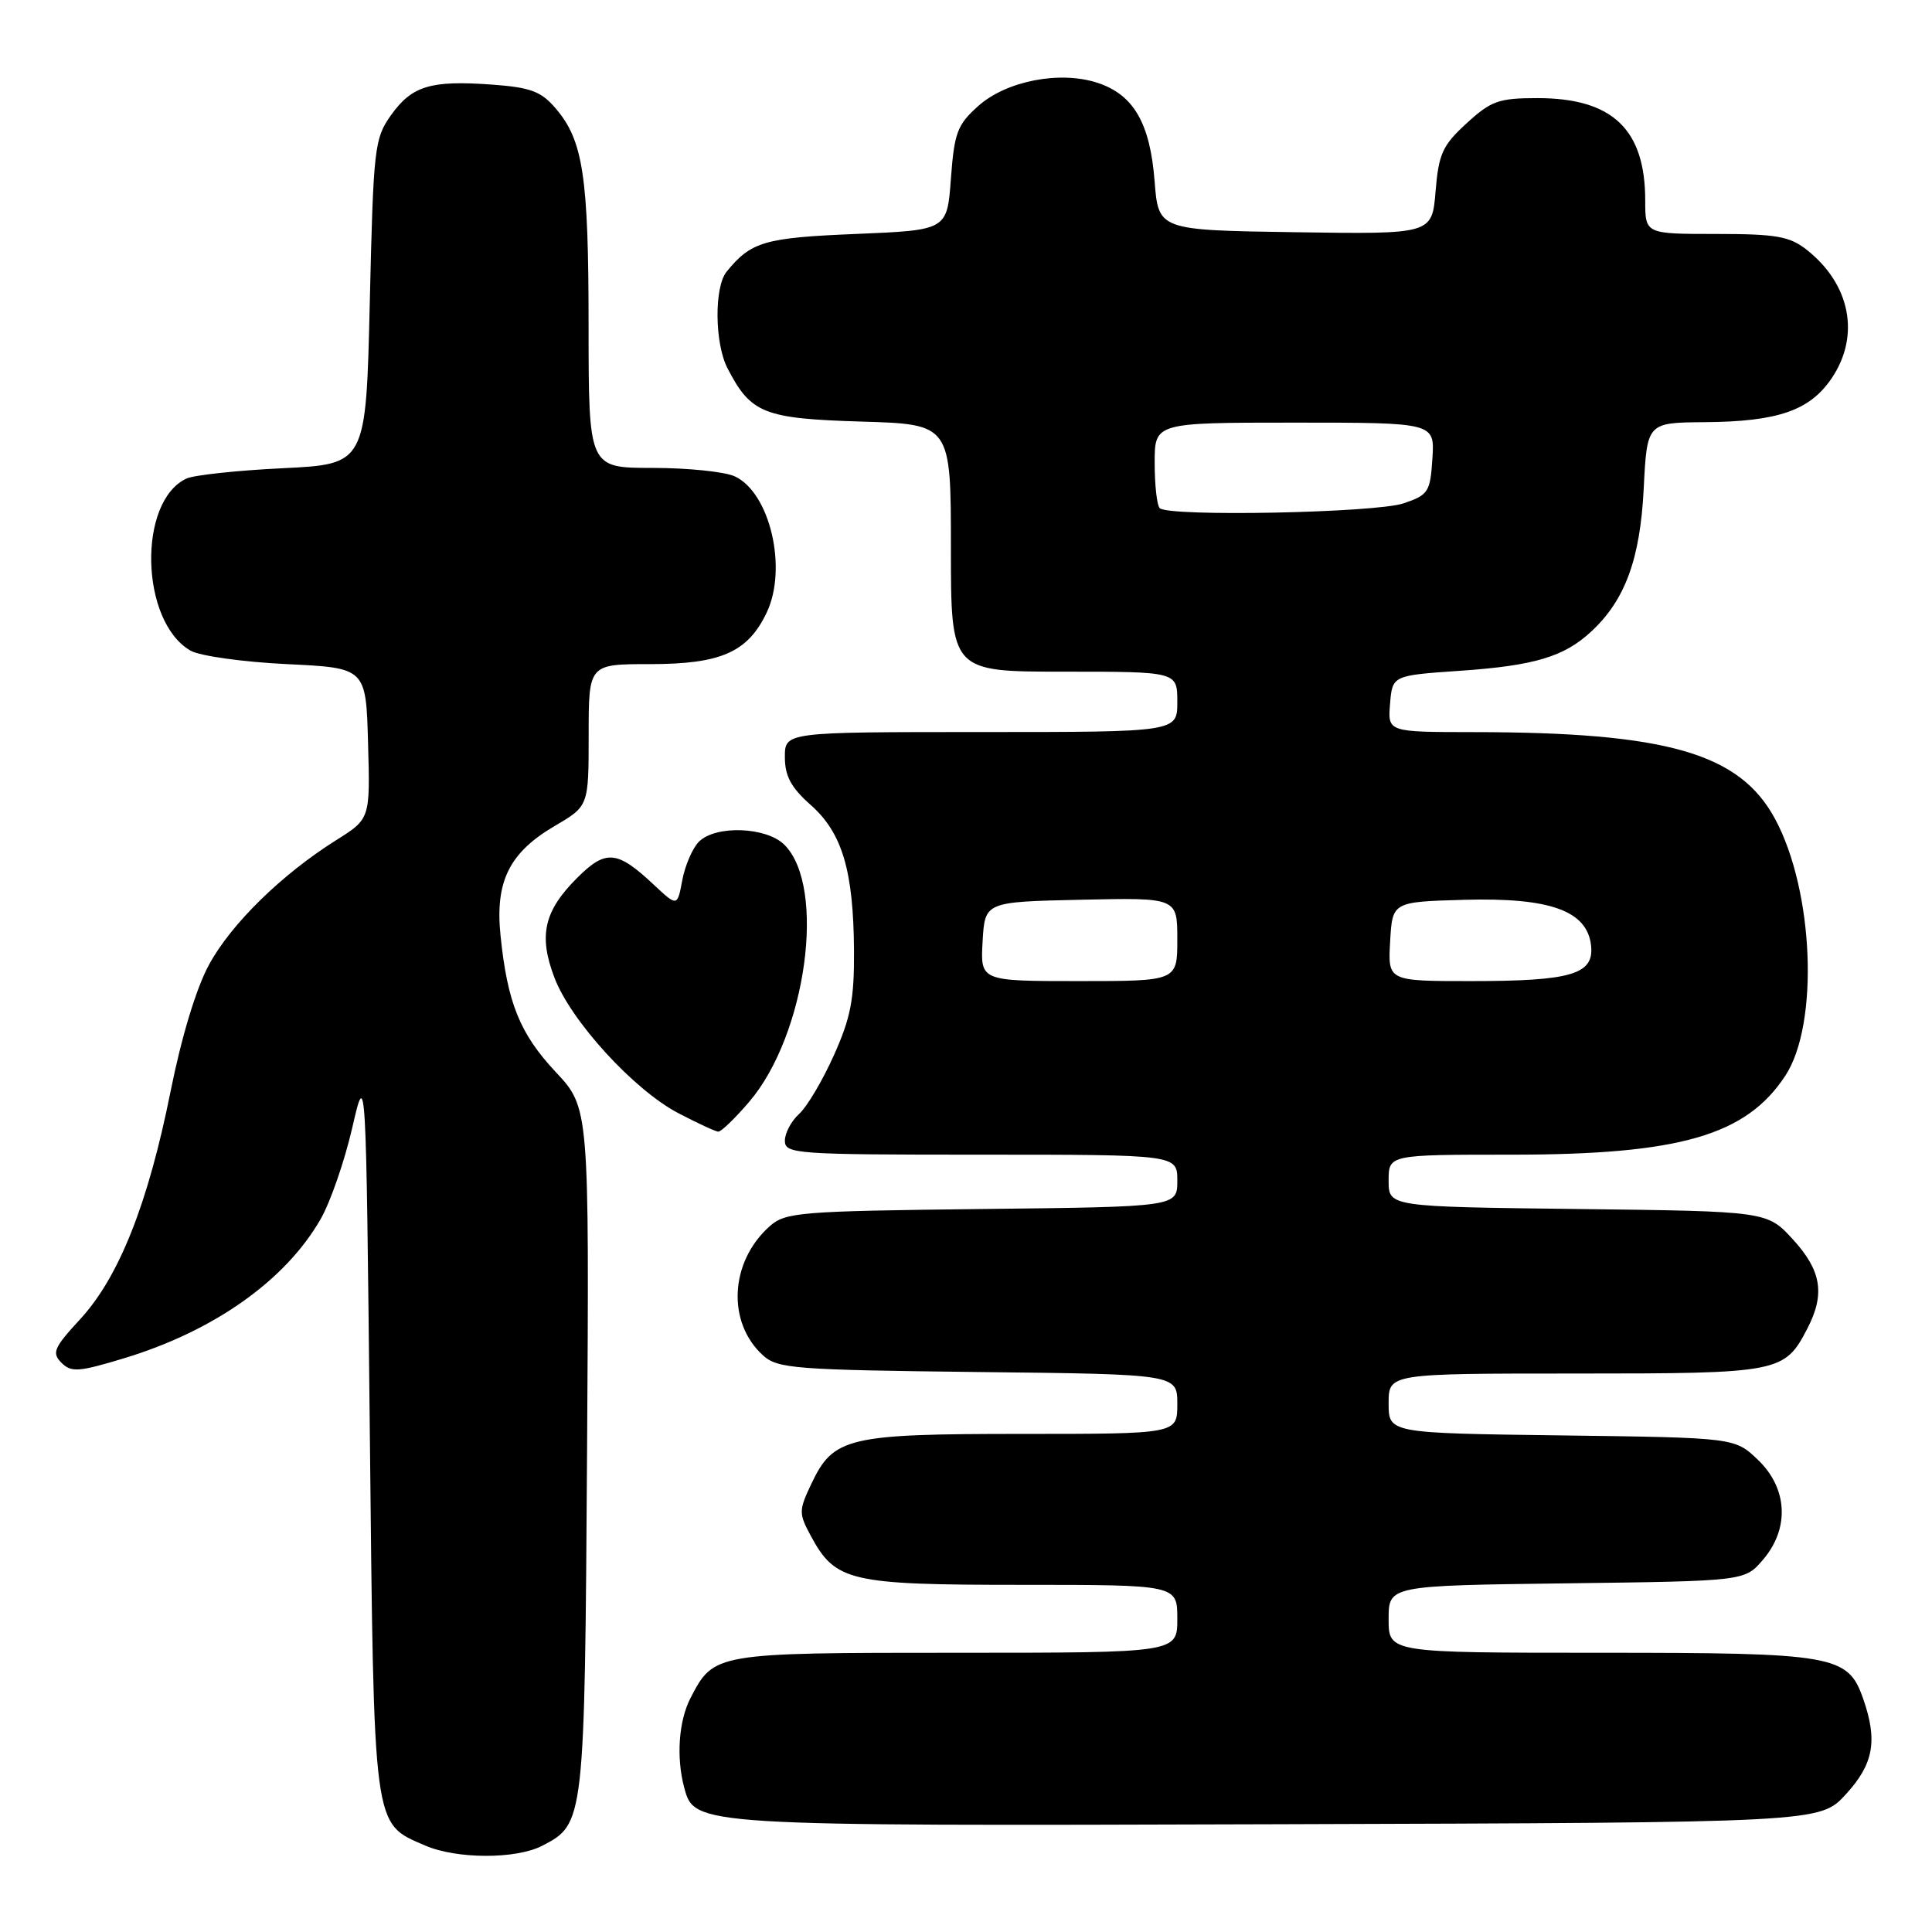 <?xml version="1.0" encoding="UTF-8" standalone="no"?>
<!DOCTYPE svg PUBLIC "-//W3C//DTD SVG 1.1//EN" "http://www.w3.org/Graphics/SVG/1.1/DTD/svg11.dtd" >
<svg xmlns="http://www.w3.org/2000/svg" xmlns:xlink="http://www.w3.org/1999/xlink" version="1.1" viewBox="0 0 256 256">
 <g >
 <path fill="currentColor"
d=" M 71.85 244.57 C 77.45 241.68 77.47 241.44 77.79 192.15 C 78.08 146.79 78.08 146.79 73.62 142.03 C 68.88 136.96 67.23 132.88 66.32 123.94 C 65.59 116.79 67.49 112.97 73.51 109.44 C 78.00 106.81 78.00 106.81 78.00 97.40 C 78.00 88.00 78.00 88.00 86.10 88.00 C 95.54 88.00 99.09 86.43 101.60 81.15 C 104.38 75.28 102.01 65.24 97.34 63.11 C 96.00 62.50 91.10 62.00 86.45 62.00 C 78.00 62.00 78.00 62.00 77.99 43.25 C 77.99 23.30 77.27 18.59 73.60 14.33 C 71.69 12.10 70.28 11.58 65.19 11.21 C 57.07 10.62 54.58 11.37 51.82 15.25 C 49.61 18.34 49.48 19.53 49.00 40.00 C 48.50 61.50 48.50 61.50 37.50 62.04 C 31.45 62.33 25.70 62.95 24.71 63.41 C 18.20 66.45 18.58 82.40 25.26 86.22 C 26.49 86.92 32.22 87.72 38.00 88.00 C 48.50 88.50 48.50 88.50 48.77 98.50 C 49.05 108.50 49.05 108.50 44.54 111.33 C 37.33 115.86 30.64 122.41 27.70 127.82 C 26.01 130.91 24.05 137.38 22.59 144.67 C 19.62 159.50 15.76 169.23 10.63 174.79 C 7.13 178.59 6.84 179.26 8.14 180.57 C 9.45 181.88 10.43 181.80 16.56 179.94 C 28.39 176.33 37.81 169.66 42.46 161.58 C 43.76 159.34 45.64 153.90 46.66 149.50 C 48.50 141.50 48.50 141.50 49.00 189.55 C 49.56 242.91 49.37 241.52 56.33 244.54 C 60.49 246.35 68.39 246.37 71.85 244.57 Z  M 244.58 237.76 C 248.26 233.75 248.82 230.66 246.89 225.12 C 244.86 219.30 243.14 219.00 212.05 219.00 C 184.00 219.00 184.00 219.00 184.00 214.55 C 184.00 210.10 184.00 210.10 207.59 209.80 C 231.18 209.50 231.18 209.50 233.59 206.69 C 237.15 202.55 236.89 197.22 232.94 193.44 C 229.87 190.50 229.87 190.50 206.94 190.20 C 184.00 189.90 184.00 189.90 184.00 185.95 C 184.00 182.00 184.00 182.00 208.78 182.00 C 235.88 182.00 236.46 181.89 239.51 175.99 C 241.85 171.45 241.34 168.35 237.58 164.24 C 234.16 160.50 234.16 160.50 209.08 160.20 C 184.00 159.90 184.00 159.90 184.00 156.45 C 184.00 153.00 184.00 153.00 200.29 153.00 C 222.58 153.00 231.37 150.46 236.57 142.53 C 241.06 135.68 240.35 118.04 235.20 108.50 C 230.50 99.79 220.86 97.02 195.19 97.01 C 183.88 97.00 183.88 97.00 184.19 93.25 C 184.50 89.50 184.50 89.50 193.50 88.88 C 203.33 88.20 207.26 87.02 210.85 83.68 C 215.34 79.51 217.33 74.09 217.80 64.75 C 218.24 56.00 218.24 56.00 225.87 55.94 C 235.58 55.87 239.83 54.40 242.72 50.10 C 246.52 44.45 245.18 37.65 239.39 33.09 C 237.12 31.31 235.35 31.00 227.37 31.00 C 218.00 31.00 218.00 31.00 218.00 26.57 C 218.00 17.13 213.67 13.01 203.74 13.00 C 198.59 13.00 197.58 13.36 194.33 16.34 C 191.14 19.26 190.63 20.38 190.22 25.36 C 189.75 31.04 189.75 31.04 171.62 30.77 C 153.50 30.50 153.50 30.50 152.99 24.00 C 152.39 16.31 150.21 12.56 145.45 10.98 C 140.46 9.34 133.35 10.71 129.62 14.05 C 126.84 16.53 126.45 17.59 126.00 23.67 C 125.50 30.50 125.50 30.50 113.40 31.00 C 101.28 31.50 99.52 32.02 96.28 36.00 C 94.62 38.04 94.69 45.50 96.40 48.80 C 99.49 54.79 101.21 55.47 114.10 55.86 C 126.00 56.21 126.00 56.21 126.00 72.61 C 126.00 89.00 126.00 89.00 141.00 89.00 C 156.00 89.00 156.00 89.00 156.00 93.00 C 156.00 97.00 156.00 97.00 130.00 97.00 C 104.00 97.00 104.00 97.00 104.00 100.32 C 104.00 102.83 104.82 104.36 107.42 106.66 C 111.60 110.36 113.09 115.36 113.16 125.95 C 113.20 132.39 112.73 134.86 110.49 139.84 C 109.00 143.17 106.93 146.66 105.89 147.60 C 104.85 148.54 104.00 150.14 104.00 151.15 C 104.00 152.90 105.39 153.00 130.00 153.00 C 156.00 153.00 156.00 153.00 156.00 156.45 C 156.00 159.91 156.00 159.91 130.10 160.20 C 105.85 160.48 104.06 160.63 101.97 162.50 C 96.70 167.20 96.29 175.24 101.11 179.60 C 103.04 181.35 105.31 181.52 129.60 181.80 C 156.00 182.09 156.00 182.09 156.00 186.05 C 156.00 190.00 156.00 190.00 135.45 190.00 C 112.28 190.00 110.44 190.44 107.50 196.63 C 105.84 200.14 105.83 200.54 107.43 203.50 C 110.70 209.57 112.56 210.00 135.40 210.00 C 156.00 210.00 156.00 210.00 156.00 214.50 C 156.00 219.00 156.00 219.00 126.72 219.00 C 94.68 219.00 94.59 219.02 91.49 225.01 C 89.93 228.04 89.59 232.86 90.66 236.86 C 92.03 241.96 91.97 241.96 169.33 241.72 C 241.15 241.50 241.15 241.50 244.58 237.76 Z  M 99.27 146.00 C 106.84 137.15 109.53 117.53 103.94 111.94 C 101.56 109.56 94.83 109.31 92.61 111.53 C 91.77 112.37 90.78 114.66 90.41 116.61 C 89.75 120.15 89.75 120.15 86.62 117.22 C 81.76 112.66 80.27 112.53 76.46 116.34 C 72.07 120.73 71.34 123.97 73.47 129.56 C 75.67 135.32 84.03 144.45 89.90 147.51 C 92.43 148.83 94.80 149.93 95.17 149.95 C 95.54 149.98 97.39 148.20 99.27 146.00 Z  M 130.20 124.75 C 130.50 119.50 130.50 119.50 143.25 119.22 C 156.00 118.94 156.00 118.94 156.00 124.47 C 156.00 130.00 156.00 130.00 142.95 130.00 C 129.90 130.00 129.90 130.00 130.20 124.75 Z  M 184.20 124.75 C 184.50 119.50 184.50 119.50 194.00 119.23 C 205.37 118.91 210.29 120.67 210.82 125.25 C 211.26 129.11 208.26 130.00 194.88 130.00 C 183.90 130.00 183.90 130.00 184.20 124.75 Z  M 153.67 67.33 C 153.30 66.97 153.00 64.27 153.00 61.33 C 153.00 56.00 153.00 56.00 171.55 56.00 C 190.11 56.00 190.11 56.00 189.80 60.75 C 189.52 65.18 189.27 65.58 186.00 66.69 C 182.30 67.96 154.83 68.50 153.67 67.33 Z "/>
</g>
</svg>